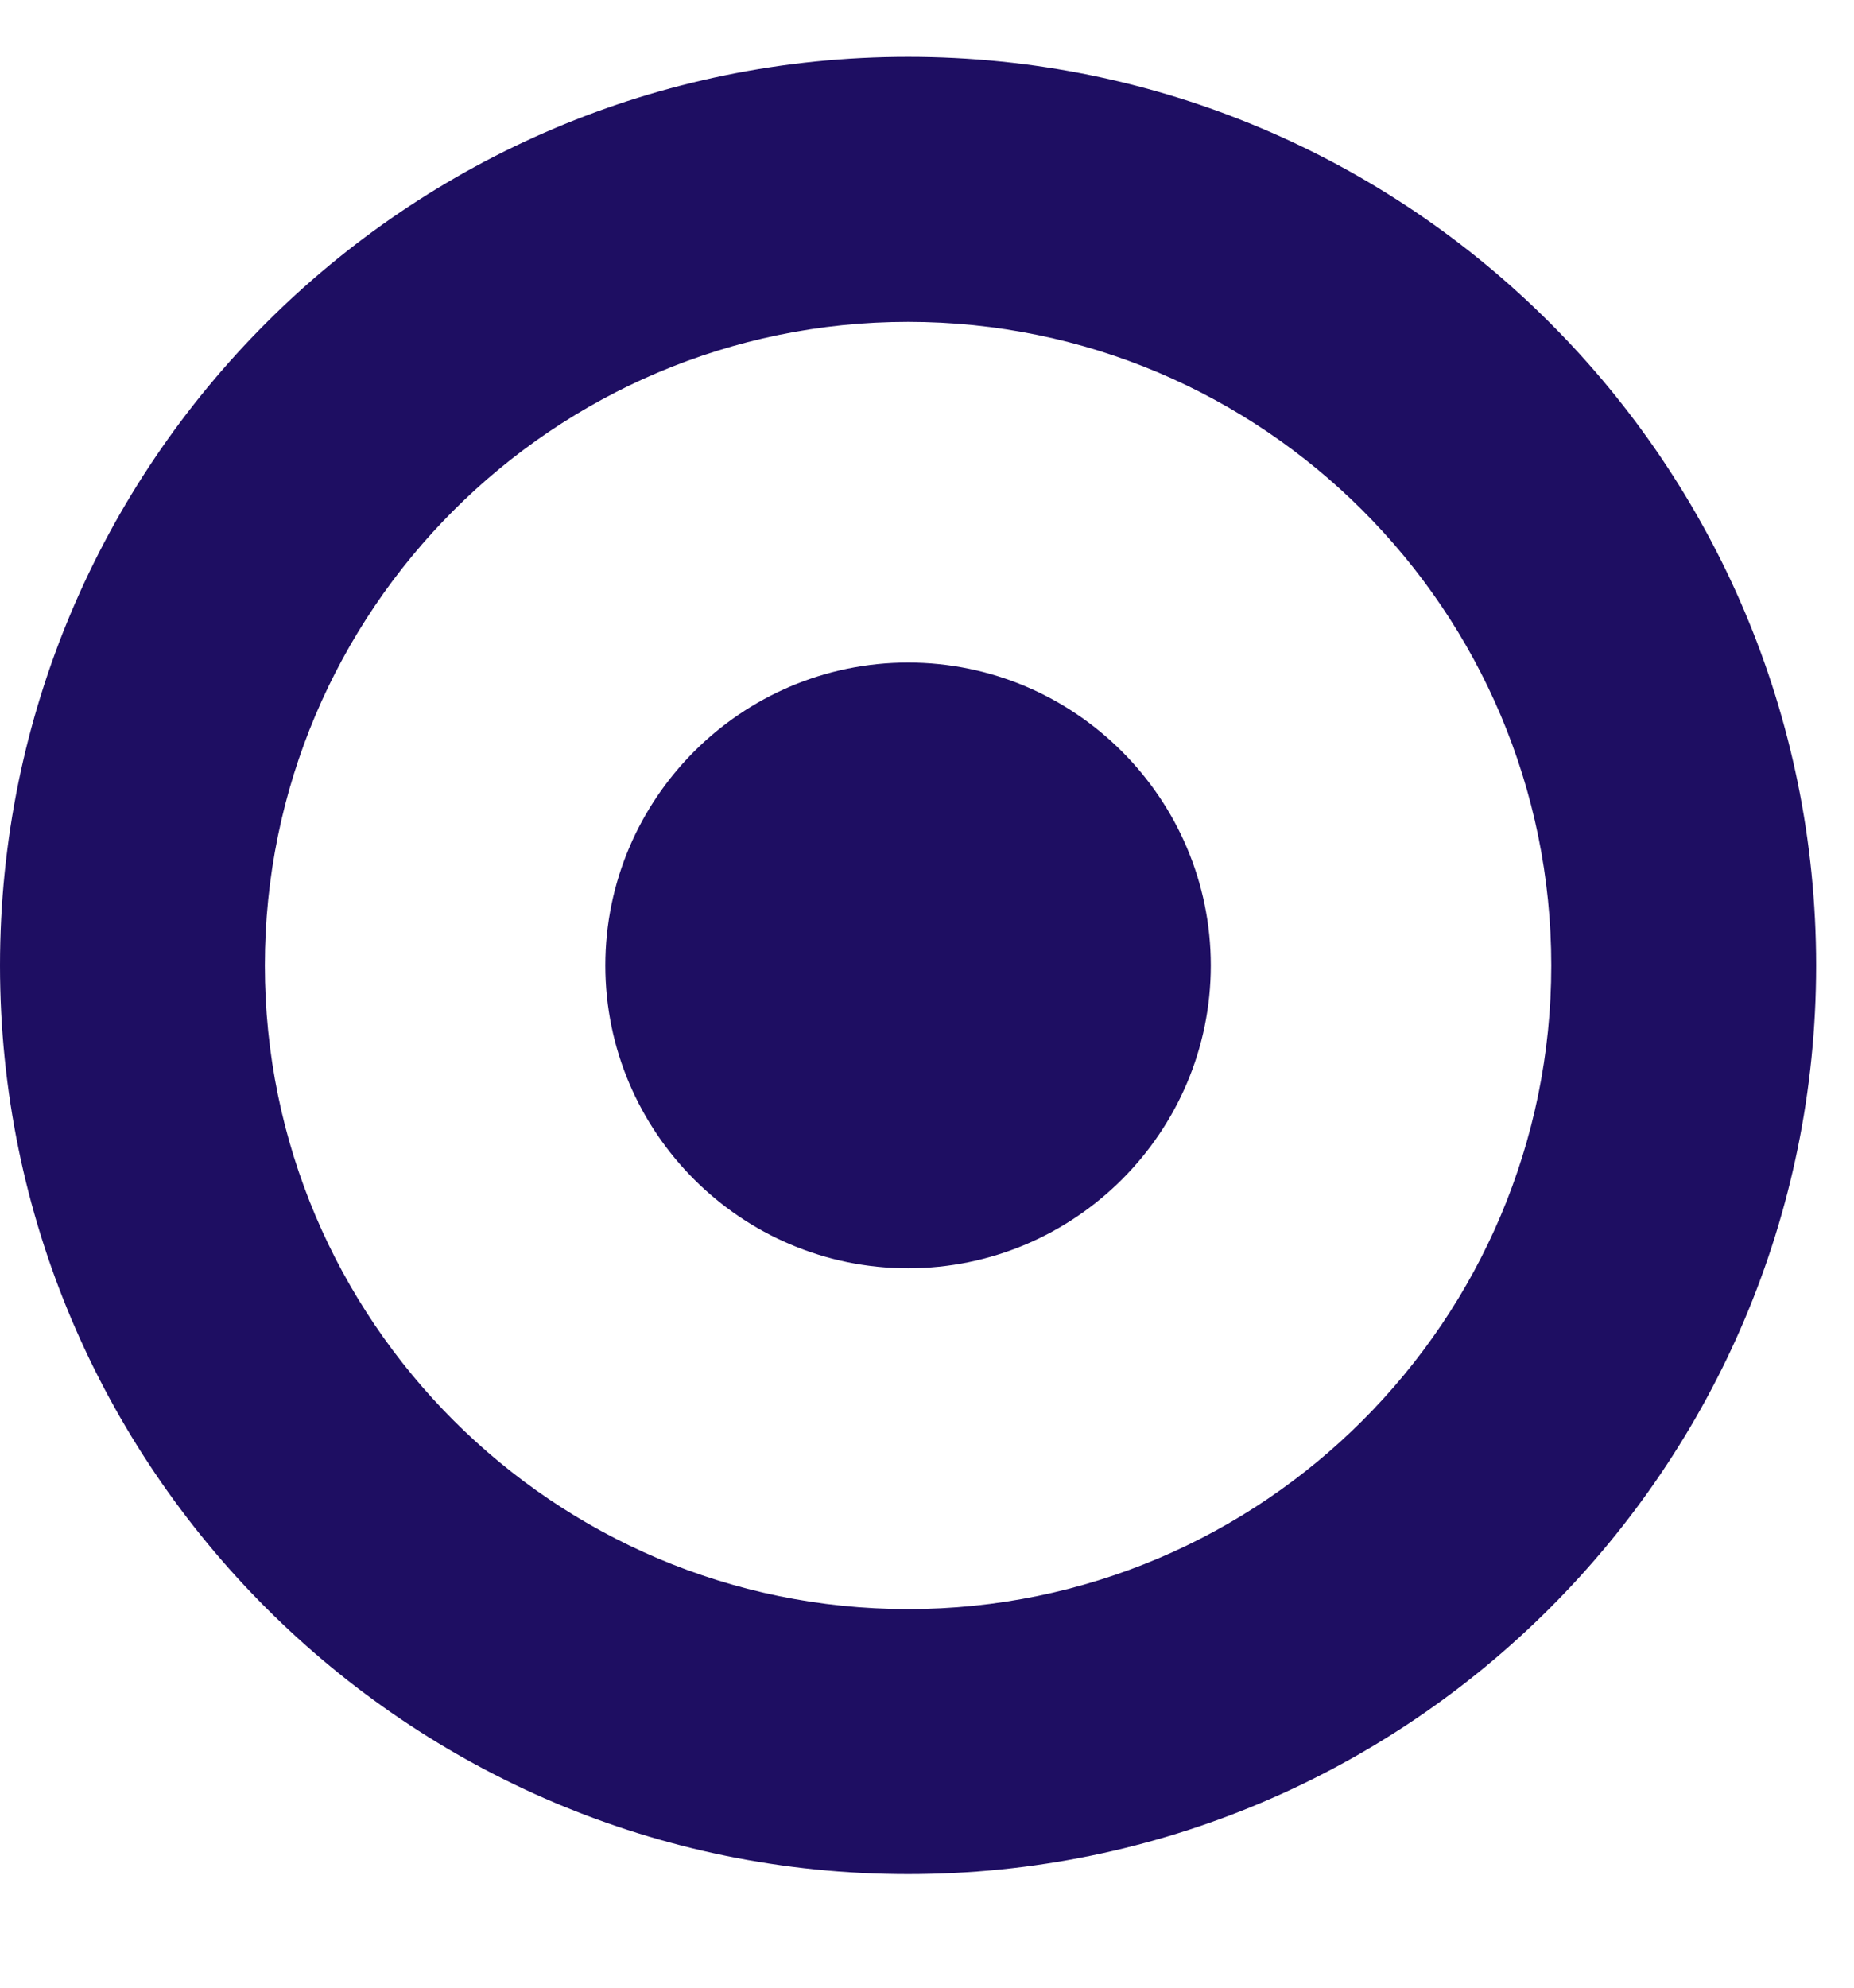 <svg width="14" height="15" viewBox="0 0 14 15" fill="none" xmlns="http://www.w3.org/2000/svg">
<path d="M9.143 7.286C9.143 6.027 8.116 5 6.857 5C5.598 5 4.571 6.027 4.571 7.286C4.571 8.545 5.598 9.571 6.857 9.571C8.116 9.571 9.143 8.545 9.143 7.286ZM6.857 2.429C9.536 2.429 11.714 4.607 11.714 7.286C11.714 9.964 9.536 12.143 6.857 12.143C4.179 12.143 2 9.964 2 7.286C2 4.607 4.179 2.429 6.857 2.429ZM13.714 7.286C13.714 3.5 10.643 0.429 6.857 0.429C3.071 0.429 0 3.5 0 7.286C0 11.071 3.071 14.143 6.857 14.143C10.643 14.143 13.714 11.071 13.714 7.286Z" fill="#1E0E62"/>
</svg>
